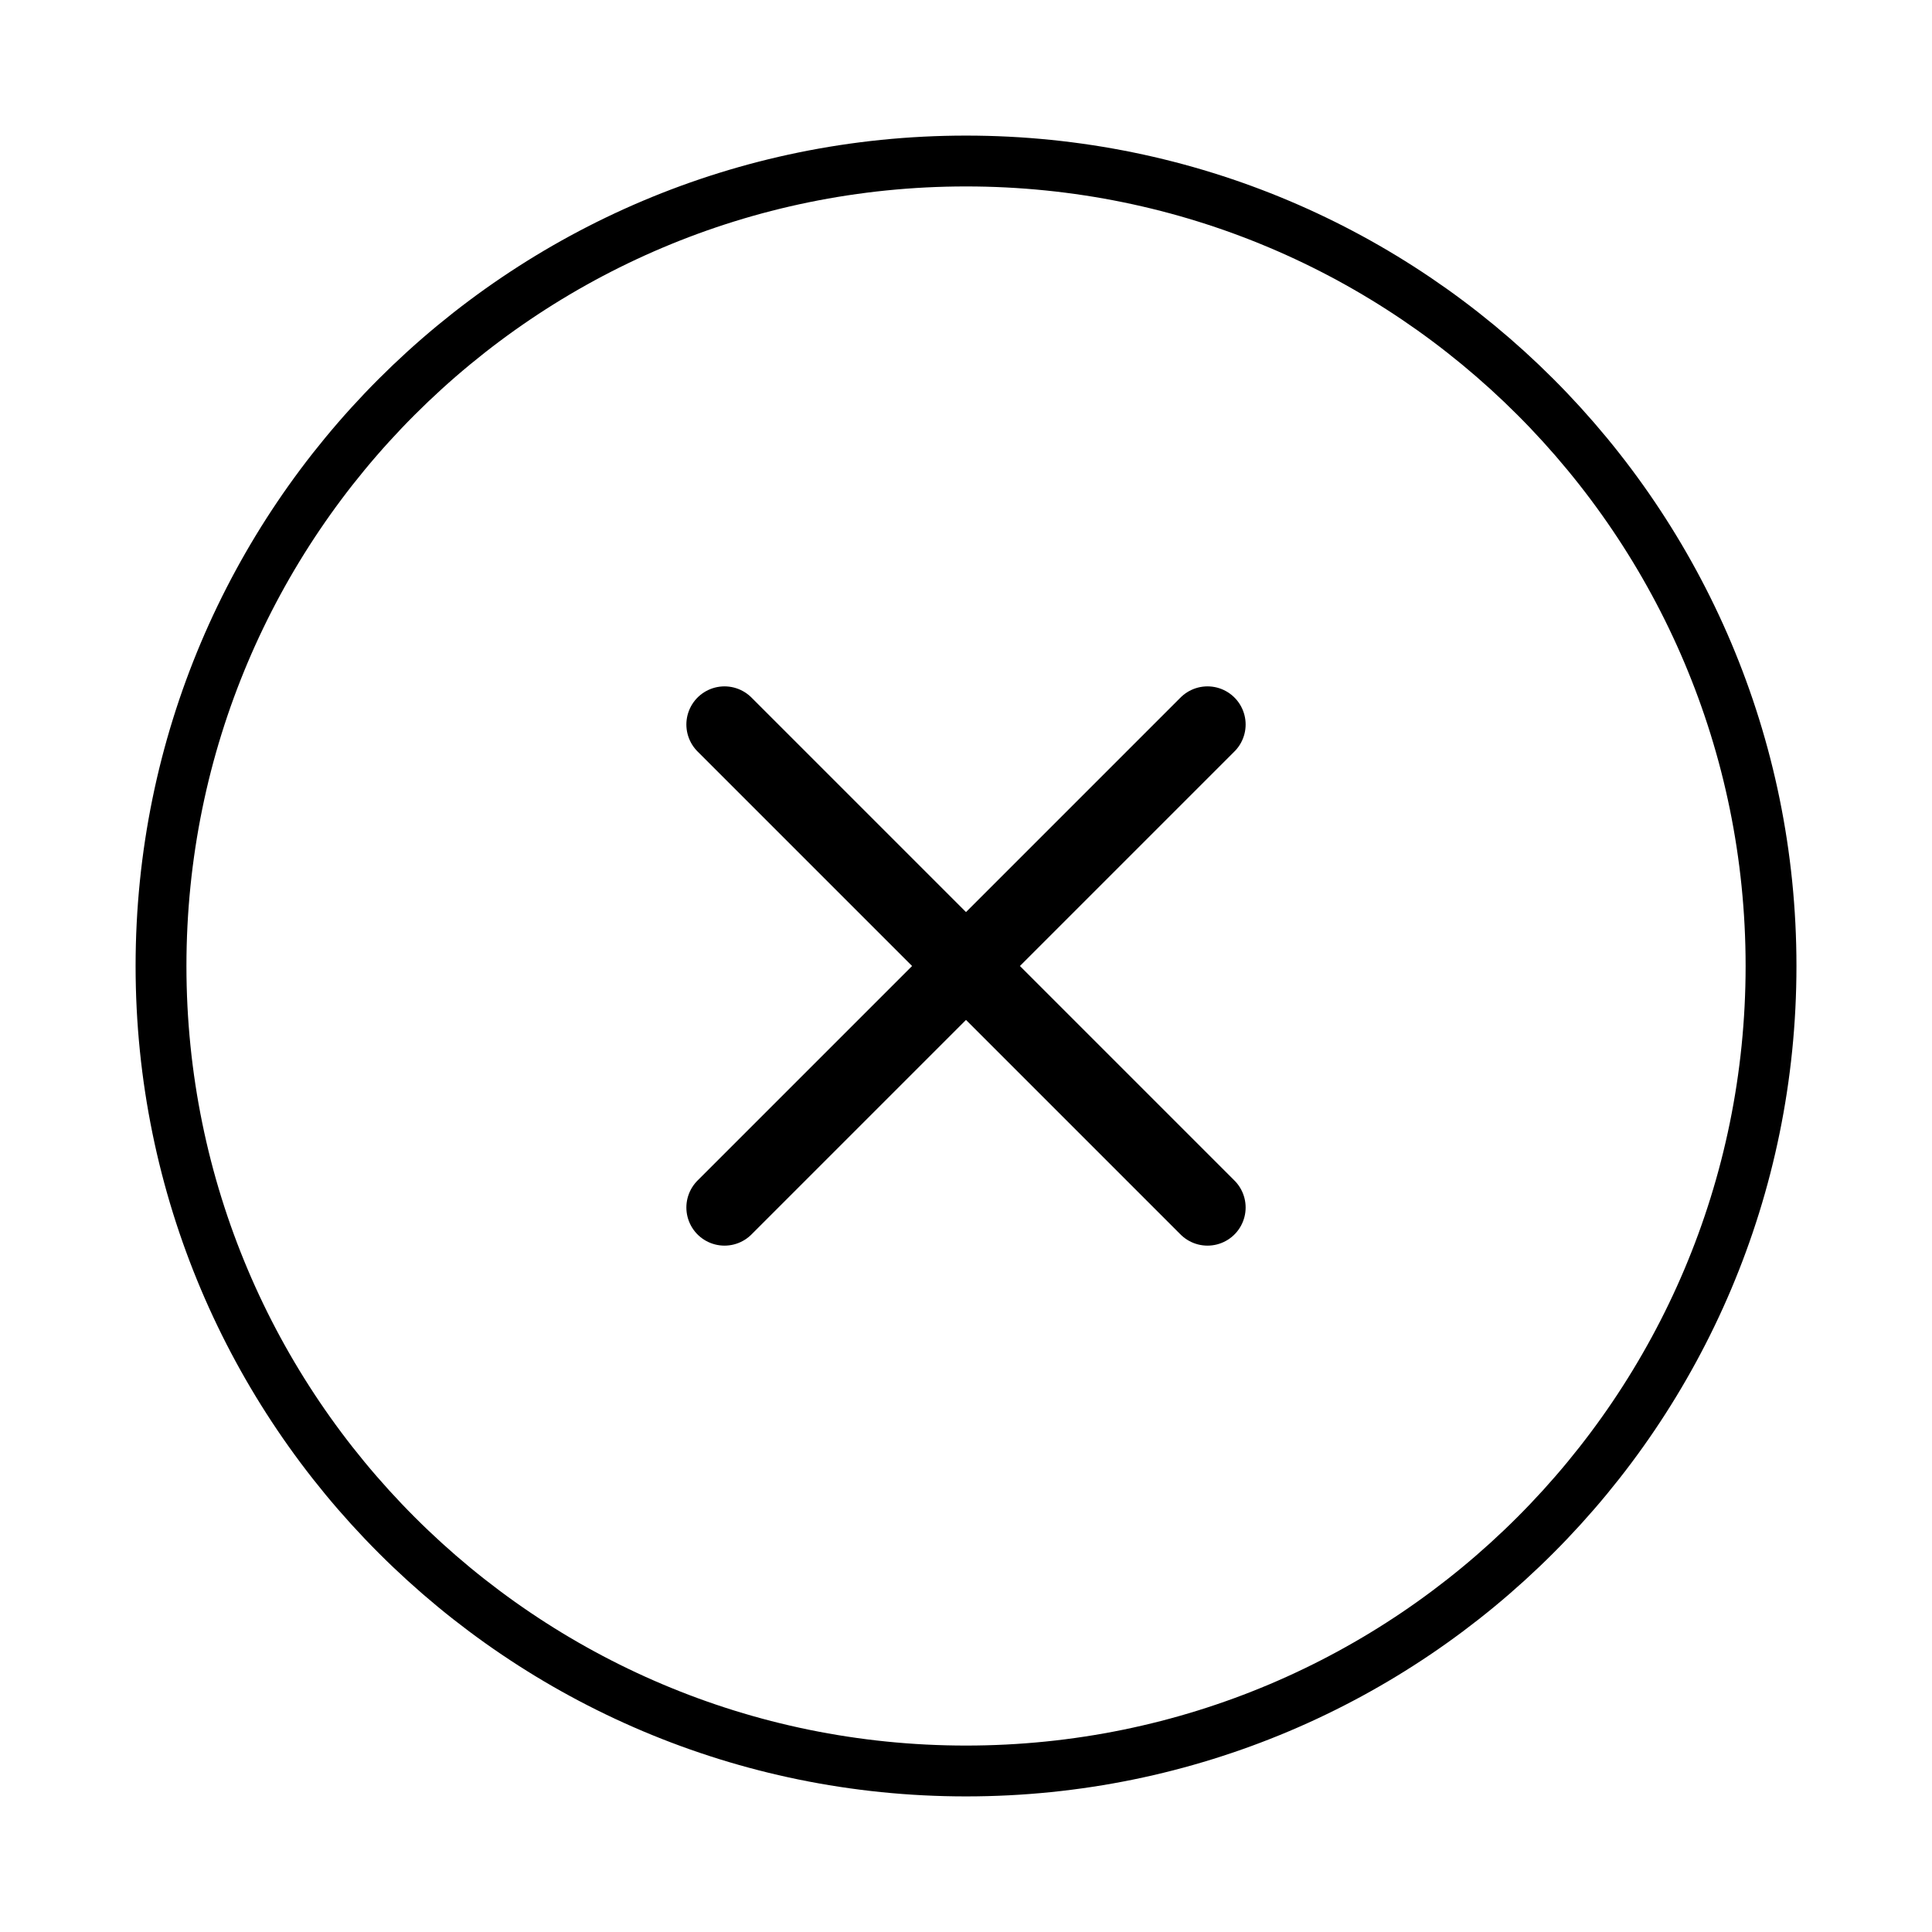 <svg width="38" height="38" viewBox="0 0 38 38" fill="none" xmlns="http://www.w3.org/2000/svg">
<path d="M19 34.833C27.745 34.833 34.834 27.744 34.834 19C34.834 10.255 27.745 3.167 19 3.167C10.256 3.167 3.167 10.255 3.167 19C3.167 27.744 10.256 34.833 19 34.833Z" stroke="black" stroke-linecap="round" stroke-linejoin="round"/>
<path d="M23.75 14.25L14.25 23.75" stroke="black" stroke-width="1.5" stroke-linecap="round" stroke-linejoin="round"/>
<path d="M14.25 14.25L23.75 23.75" stroke="black" stroke-width="1.5" stroke-linecap="round" stroke-linejoin="round"/>
</svg>
